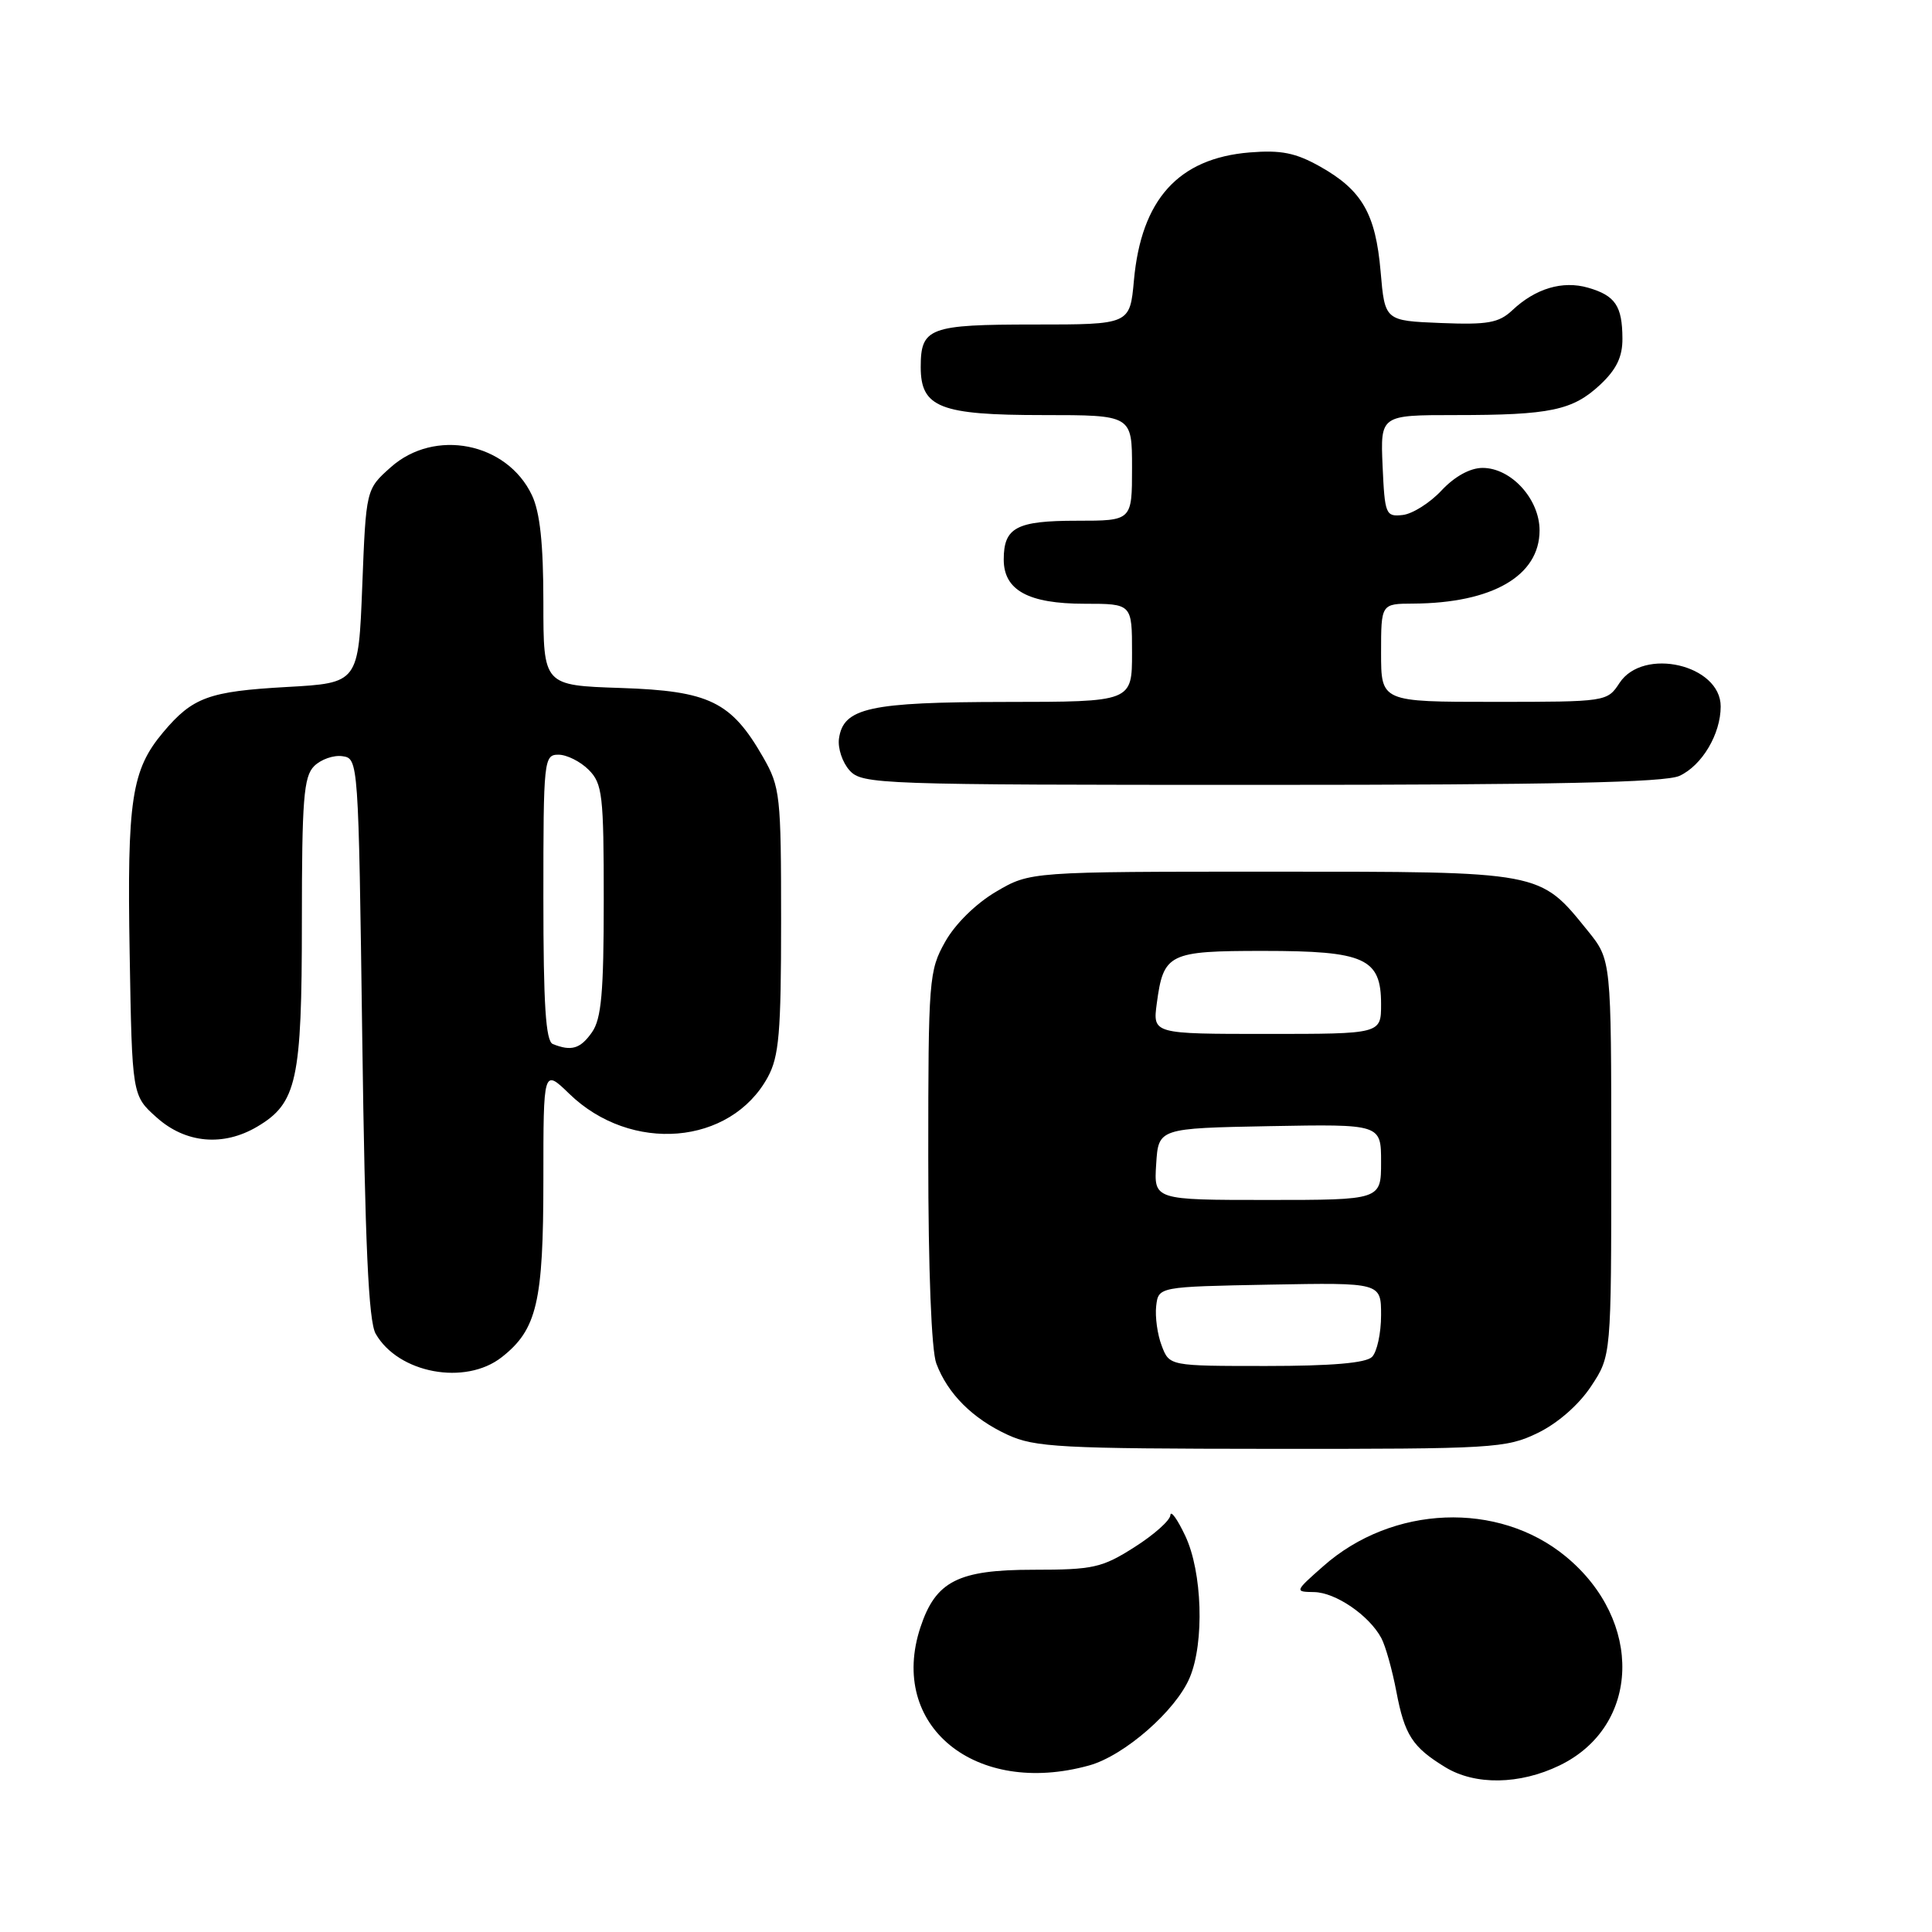 <?xml version="1.0" encoding="UTF-8" standalone="no"?>
<!DOCTYPE svg PUBLIC "-//W3C//DTD SVG 1.1//EN" "http://www.w3.org/Graphics/SVG/1.1/DTD/svg11.dtd" >
<svg xmlns="http://www.w3.org/2000/svg" xmlns:xlink="http://www.w3.org/1999/xlink" version="1.1" viewBox="0 0 256 256">
 <g >
 <path fill="currentColor"
d=" M 206.65 233.93 C 217.39 228.73 217.80 214.75 207.47 206.24 C 198.53 198.87 184.50 199.43 175.35 207.52 C 171.54 210.88 171.53 210.92 174.12 210.96 C 176.97 211.00 181.42 214.05 183.03 217.05 C 183.59 218.09 184.48 221.28 185.02 224.12 C 186.12 229.91 187.15 231.50 191.50 234.16 C 195.46 236.58 201.36 236.49 206.65 233.93 Z  M 144.32 233.93 C 148.98 232.64 155.82 226.66 157.65 222.28 C 159.61 217.62 159.31 208.26 157.05 203.50 C 156.01 201.30 155.13 200.07 155.08 200.77 C 155.04 201.47 152.89 203.38 150.30 205.02 C 146.02 207.74 144.84 208.00 136.94 208.00 C 126.95 208.00 123.98 209.51 121.96 215.63 C 117.66 228.66 129.22 238.12 144.32 233.93 Z  M 203.75 189.88 C 206.39 188.60 209.20 186.15 210.82 183.70 C 213.50 179.65 213.50 179.65 213.50 153.42 C 213.50 127.19 213.50 127.19 210.39 123.34 C 203.97 115.40 204.51 115.50 168.50 115.50 C 136.50 115.50 136.50 115.50 131.99 118.15 C 129.32 119.72 126.56 122.43 125.24 124.79 C 123.09 128.61 123.00 129.75 123.00 153.32 C 123.00 168.28 123.42 178.97 124.07 180.68 C 125.58 184.69 128.87 187.97 133.50 190.11 C 137.11 191.78 140.50 191.96 168.43 191.98 C 197.94 192.00 199.57 191.90 203.75 189.88 Z  M 66.49 179.83 C 71.15 176.17 72.00 172.53 72.00 156.34 C 72.00 141.61 72.00 141.61 75.43 144.93 C 83.60 152.86 96.80 151.76 101.73 142.74 C 103.23 139.99 103.50 136.86 103.50 122.00 C 103.50 105.39 103.38 104.29 101.12 100.34 C 96.89 92.96 93.99 91.55 82.25 91.16 C 72.00 90.82 72.00 90.82 72.00 79.81 C 72.00 72.04 71.55 67.86 70.48 65.61 C 67.17 58.62 57.57 56.73 51.77 61.92 C 48.50 64.83 48.50 64.83 48.00 77.67 C 47.50 90.50 47.50 90.50 38.00 91.03 C 27.66 91.61 25.53 92.39 21.63 97.02 C 17.42 102.03 16.83 105.95 17.18 126.33 C 17.50 145.17 17.50 145.17 20.77 148.08 C 24.59 151.50 29.58 151.95 34.08 149.29 C 39.34 146.18 40.00 143.17 40.00 122.17 C 40.00 105.94 40.24 102.90 41.62 101.52 C 42.52 100.62 44.21 100.03 45.37 100.20 C 47.49 100.50 47.50 100.72 48.00 137.50 C 48.37 164.88 48.83 175.08 49.78 176.73 C 52.78 181.98 61.66 183.63 66.49 179.83 Z  M 222.53 102.81 C 225.52 101.44 228.00 97.27 228.00 93.61 C 228.00 88.08 217.74 85.70 214.59 90.50 C 212.97 92.98 212.85 93.00 197.98 93.00 C 183.00 93.00 183.00 93.00 183.00 86.50 C 183.00 80.00 183.00 80.00 187.25 79.98 C 197.75 79.92 204.00 76.30 204.00 70.28 C 204.00 66.13 200.24 62.00 196.45 62.00 C 194.80 62.00 192.75 63.13 191.01 64.99 C 189.47 66.64 187.15 68.10 185.86 68.24 C 183.61 68.49 183.49 68.17 183.20 61.75 C 182.91 55.00 182.91 55.00 192.83 55.00 C 205.44 55.00 208.38 54.38 212.04 50.97 C 214.19 48.95 215.00 47.28 214.98 44.85 C 214.96 40.53 214.03 39.16 210.42 38.12 C 207.04 37.15 203.46 38.22 200.39 41.11 C 198.60 42.79 197.13 43.05 190.89 42.80 C 183.50 42.50 183.50 42.50 182.94 36.00 C 182.28 28.32 180.48 25.20 174.92 22.07 C 171.66 20.24 169.74 19.86 165.57 20.20 C 156.14 20.98 151.22 26.43 150.25 37.16 C 149.72 43.00 149.72 43.00 137.06 43.00 C 123.12 43.00 122.00 43.42 122.00 48.64 C 122.00 54.00 124.56 55.00 138.22 55.00 C 150.00 55.00 150.00 55.00 150.00 62.00 C 150.00 69.00 150.00 69.00 142.70 69.00 C 134.68 69.00 133.00 69.89 133.00 74.14 C 133.00 78.22 136.27 80.00 143.72 80.00 C 150.00 80.00 150.00 80.00 150.00 86.50 C 150.00 93.00 150.00 93.00 133.25 93.01 C 115.19 93.03 111.75 93.79 111.17 97.86 C 110.99 99.13 111.62 101.03 112.57 102.08 C 114.24 103.93 116.34 104.00 167.11 104.00 C 205.91 104.00 220.60 103.68 222.53 102.81 Z  M 153.93 178.31 C 153.36 176.83 153.04 174.47 153.20 173.06 C 153.50 170.50 153.50 170.50 168.25 170.22 C 183.00 169.95 183.00 169.95 183.00 174.27 C 183.00 176.65 182.46 179.14 181.80 179.80 C 180.99 180.61 176.42 181.00 167.78 181.00 C 154.95 181.00 154.95 181.00 153.93 178.31 Z  M 153.20 154.25 C 153.50 149.50 153.50 149.50 168.25 149.22 C 183.00 148.95 183.00 148.95 183.00 153.97 C 183.00 159.00 183.00 159.00 167.95 159.00 C 152.89 159.00 152.89 159.00 153.20 154.25 Z  M 153.28 132.96 C 154.17 126.33 154.84 126.00 167.40 126.00 C 180.85 126.00 183.00 126.97 183.00 133.06 C 183.00 137.00 183.00 137.00 167.87 137.00 C 152.74 137.00 152.74 137.00 153.28 132.96 Z  M 73.25 138.34 C 72.31 137.96 72.00 133.11 72.00 118.92 C 72.00 100.67 72.07 100.00 74.00 100.00 C 75.10 100.00 76.90 100.90 78.00 102.00 C 79.83 103.83 80.00 105.33 80.00 119.28 C 80.00 131.49 79.69 135.00 78.44 136.78 C 76.91 138.97 75.71 139.33 73.25 138.34 Z "/>
</g>
</svg>